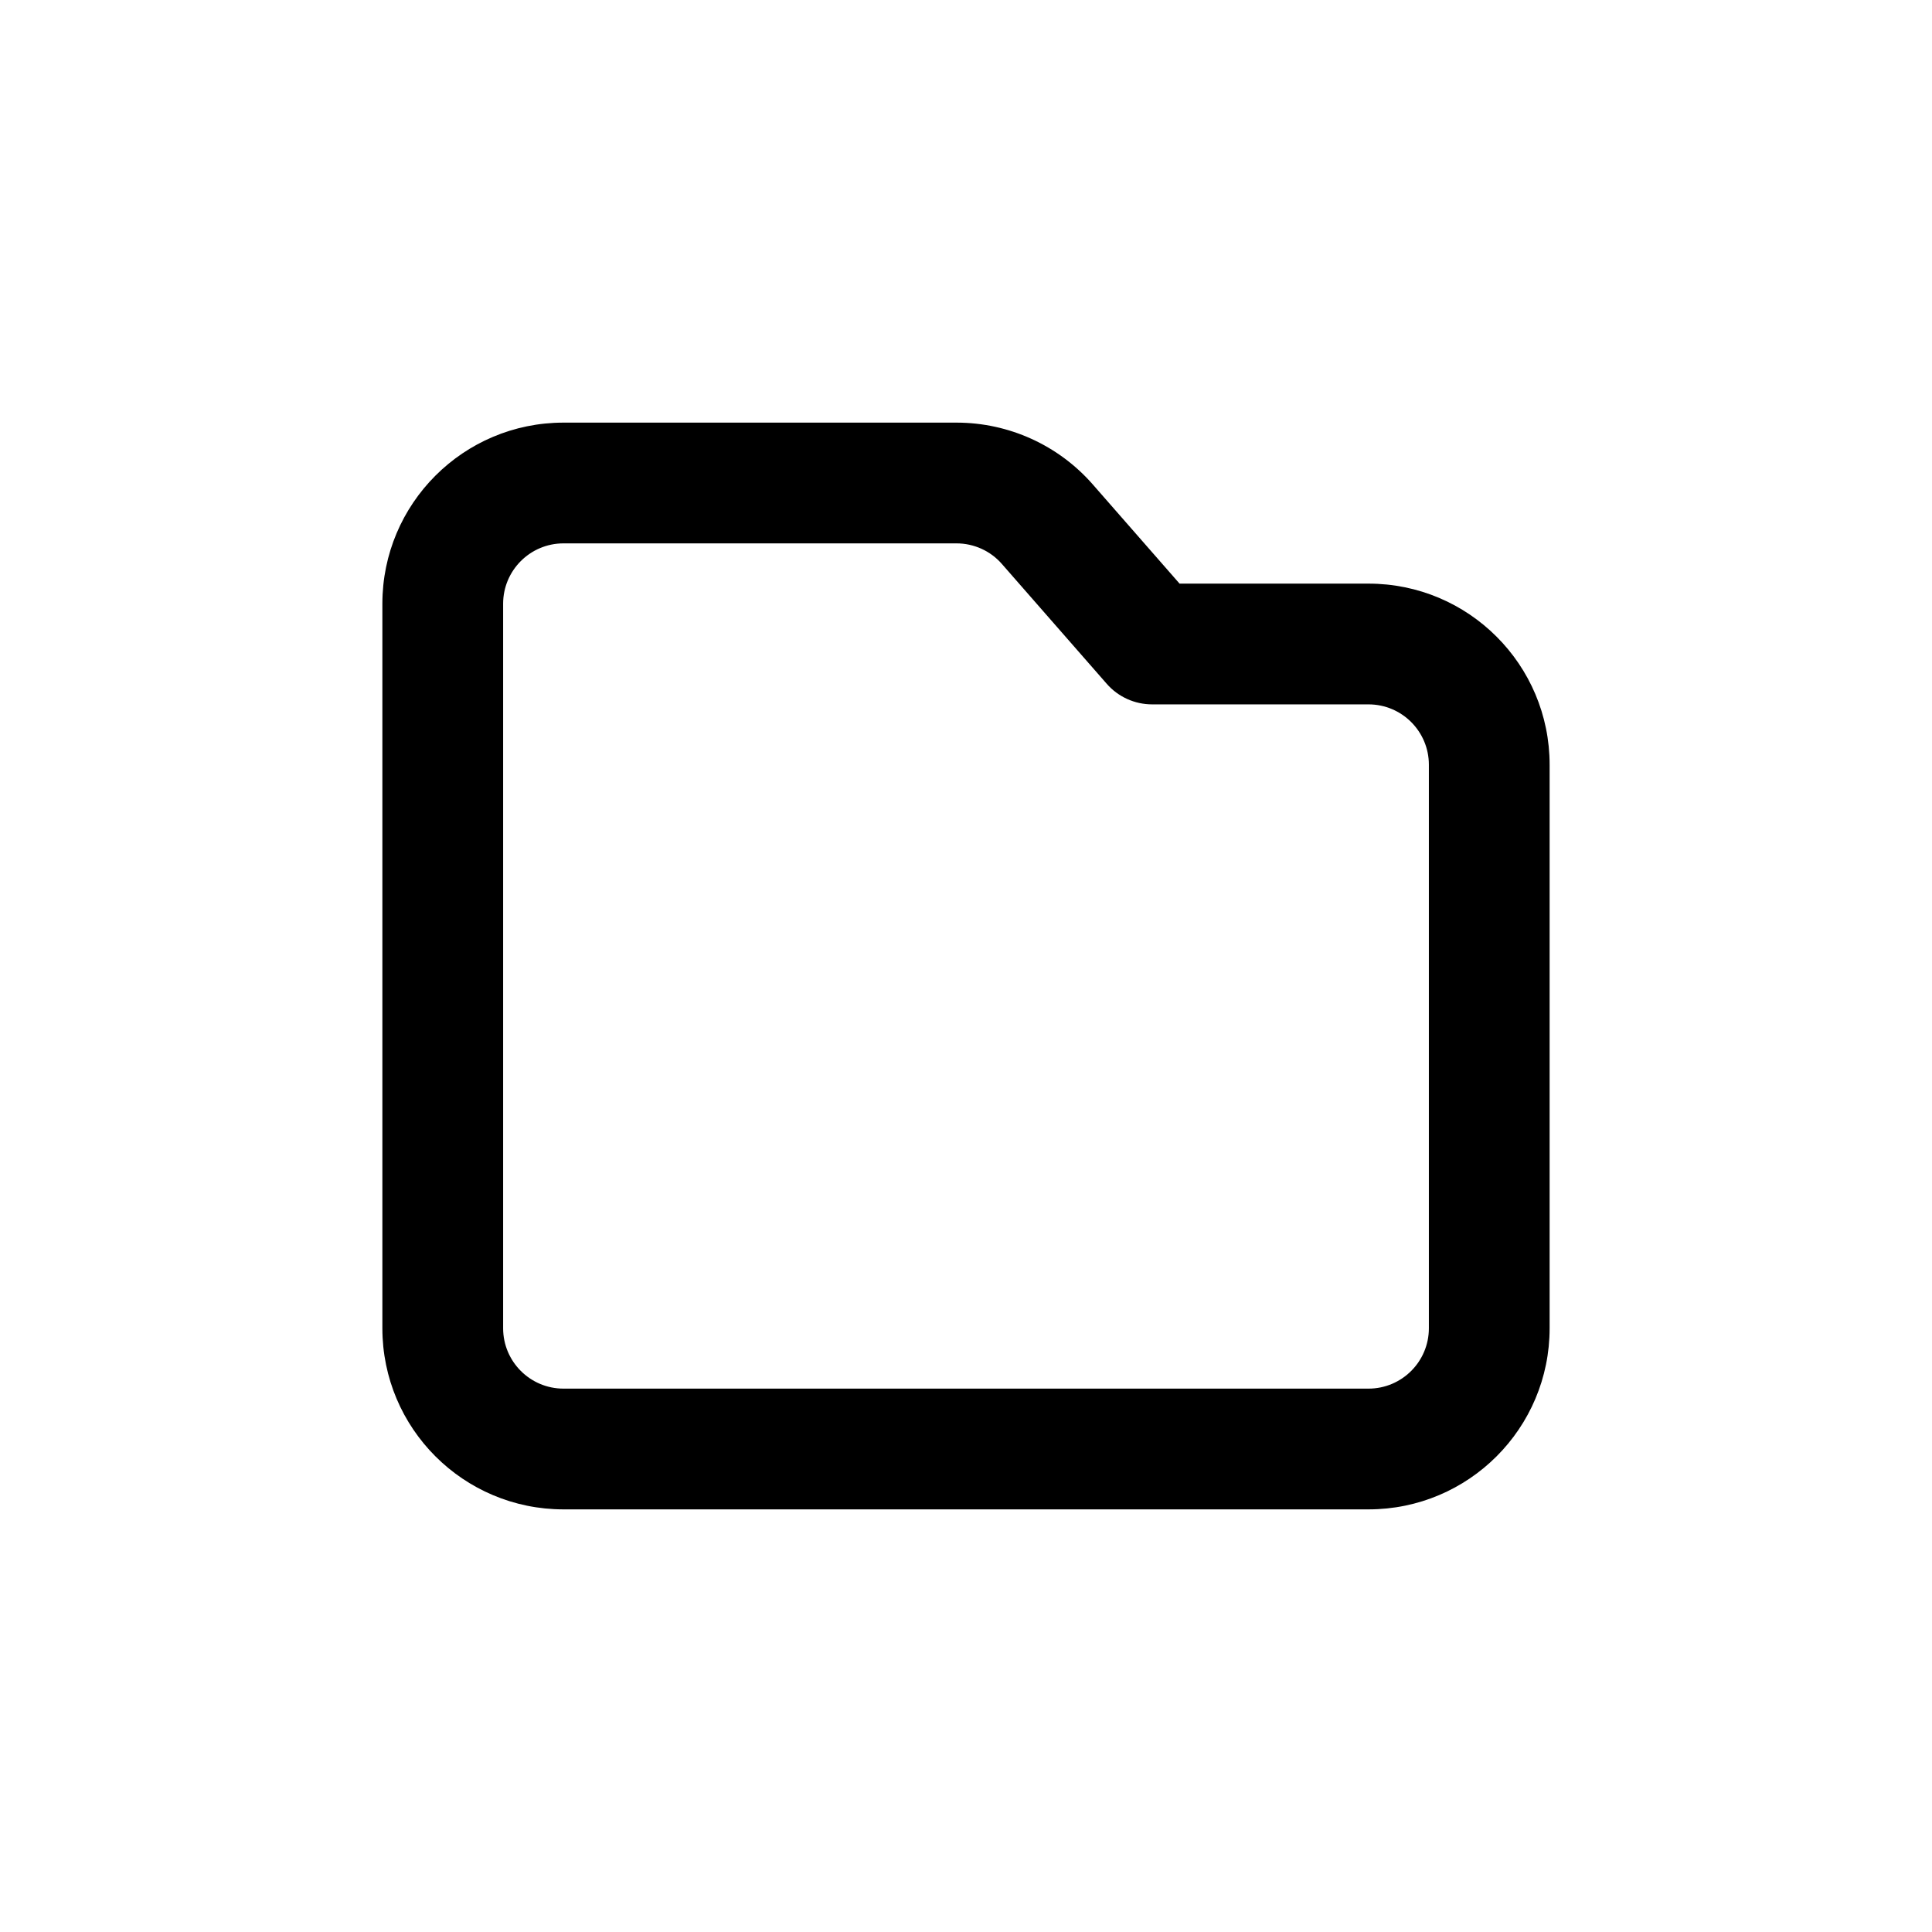 <svg width="24" height="24" viewBox="0 0 24 24" fill="none" xmlns="http://www.w3.org/2000/svg">
  <path fill-rule="evenodd" clip-rule="evenodd"
    d="M7 6.75C6.586 6.75 6.25 7.086 6.25 7.5V16.5C6.25 16.914 6.586 17.25 7 17.25H17C17.414 17.25 17.75 16.914 17.75 16.5V9.5C17.75 9.086 17.414 8.75 17 8.75H14.312C14.096 8.75 13.89 8.657 13.748 8.494L12.446 7.006C12.304 6.843 12.098 6.75 11.882 6.75H7ZM4.75 7.5C4.75 6.257 5.757 5.25 7 5.25H11.882C12.531 5.25 13.148 5.53 13.575 6.018L14.653 7.25H17C18.243 7.25 19.25 8.257 19.25 9.5V16.5C19.25 17.743 18.243 18.75 17 18.75H7C5.757 18.75 4.75 17.743 4.75 16.5V7.5Z"
    fill="currentColor" />
</svg>